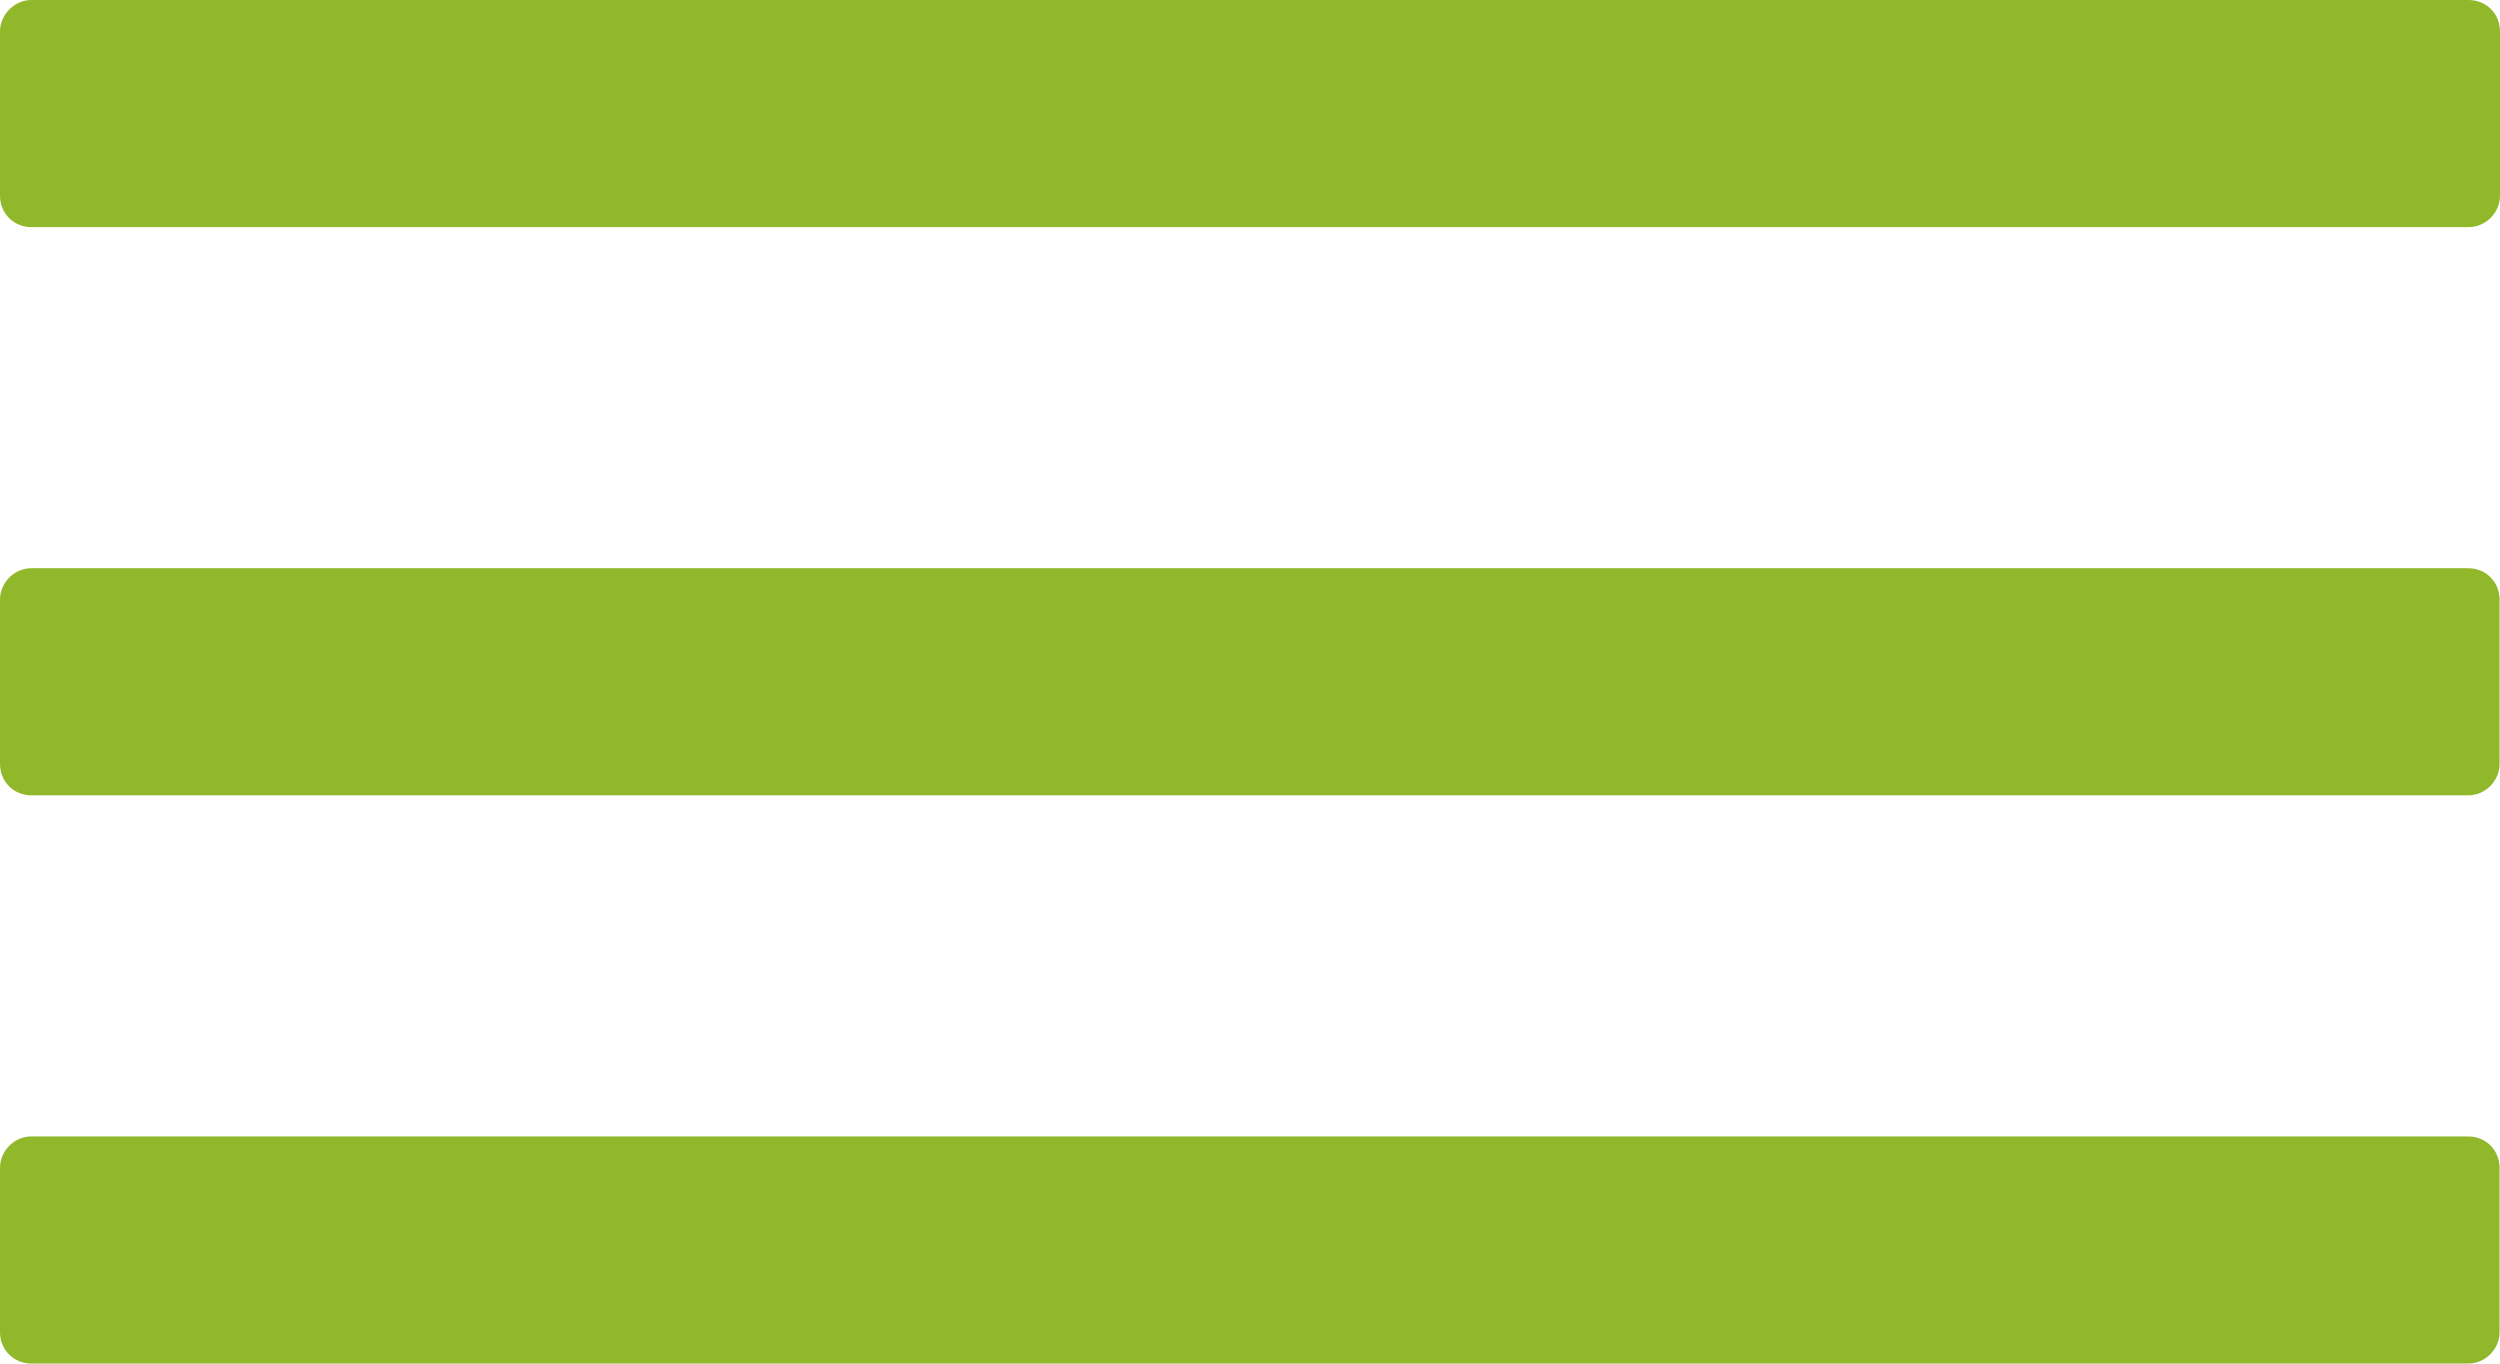 <?xml version="1.0" encoding="utf-8"?>
<!-- Generator: Adobe Illustrator 23.0.1, SVG Export Plug-In . SVG Version: 6.00 Build 0)  -->
<svg fill="#91B82B" version="1.1" id="Capa_1" xmlns="http://www.w3.org/2000/svg" xmlns:xlink="http://www.w3.org/1999/xlink" x="0px" y="0px"
	 viewBox="0 0 612 333.8" style="enable-background:new 0 0 612 333.8;" xml:space="preserve">
<g>
	<g>
		<path d="M604.3,55.6c4.3,0,7.7-3.6,7.7-7.7V7.7c0-4.3-3.3-7.7-7.7-7.7H7.7C3.5,0,0,3.6,0,7.7v40.2c0,4.3,3.3,7.7,7.7,7.7
			L604.3,55.6L604.3,55.6z"/>
		<path d="M0,187c0,4.3,3.3,7.7,7.7,7.7h596.5c4.3,0,7.7-3.6,7.7-7.7v-40.2c0-4.3-3.3-7.7-7.7-7.7H7.7c-4.3,0-7.7,3.6-7.7,7.7V187z"
			/>
		<path d="M0,326.1c0,4.3,3.3,7.7,7.7,7.7h596.5c4.3,0,7.7-3.6,7.7-7.7v-40.2c0-4.3-3.3-7.7-7.7-7.7H7.7c-4.3,0-7.7,3.6-7.7,7.7
			V326.1z"/>
	</g>
</g>
</svg>
